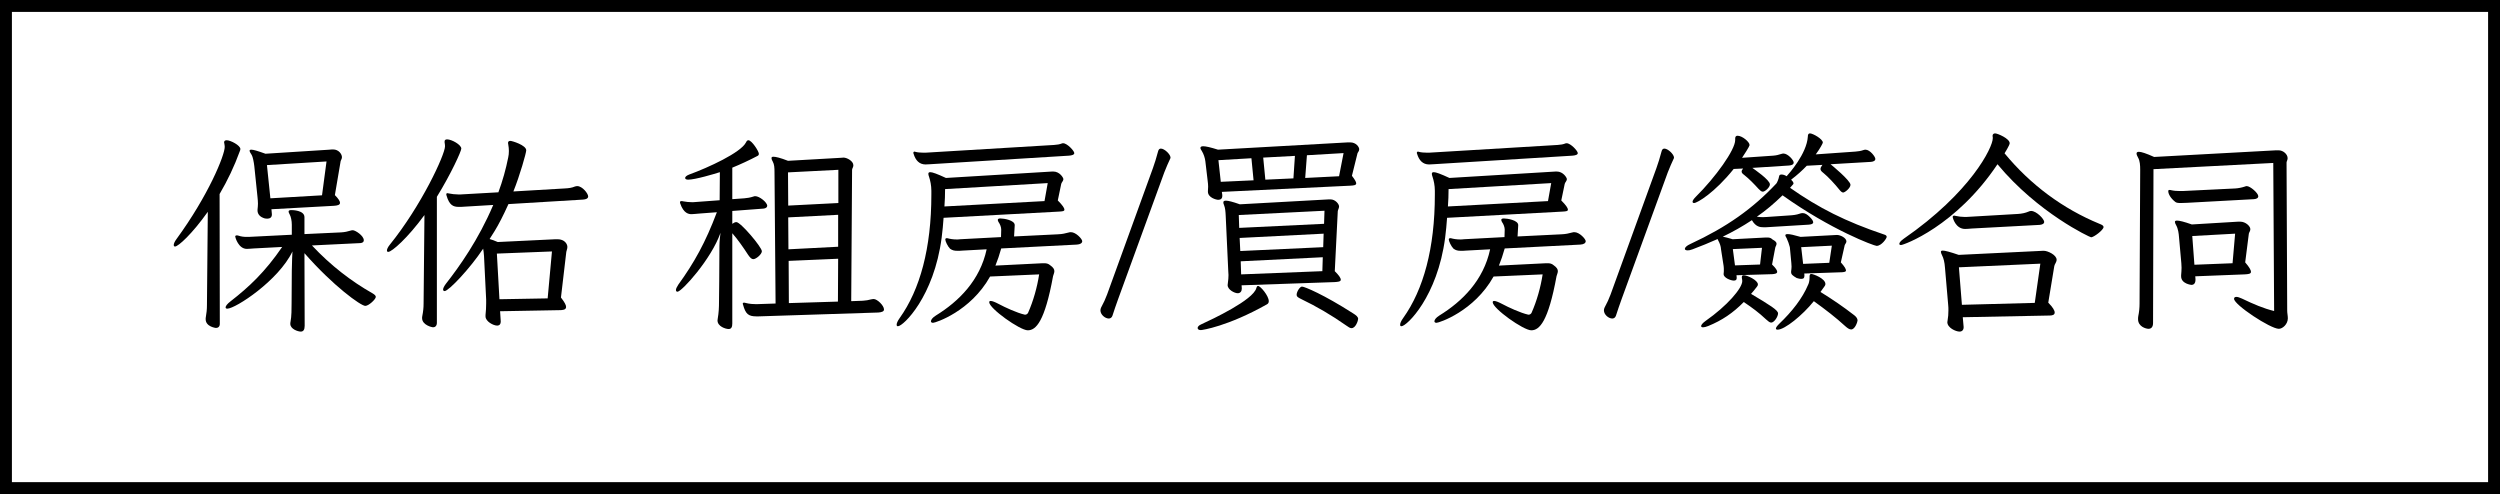 <svg width="420" height="83" viewBox="0 0 420 83" fill="none" xmlns="http://www.w3.org/2000/svg">
<rect x="0" y="0" width="420" height="83" fill="#808080" stroke="none"/>
<rect x="1" y="1" width="418" height="81" fill="white" stroke="black" stroke-width="2"/>
<path d="M60.544 40.84C60.904 40.804 61.12 40.66 61.12 40.372C61.12 39.58 59.679 38.68 59.283 38.68C59.175 38.68 59.103 38.68 58.995 38.716C58.419 38.896 57.916 39.004 57.303 39.04L51.148 39.328V36.484C51.148 35.332 49.167 35.296 48.952 35.296C48.627 35.296 48.483 35.368 48.483 35.548C48.483 35.656 48.556 35.836 48.663 36.016C48.88 36.412 49.023 37.096 49.023 37.744V39.436L41.824 39.796H41.392C40.995 39.796 40.563 39.76 40.023 39.58C39.916 39.544 39.843 39.544 39.772 39.544C39.592 39.544 39.52 39.616 39.52 39.76C39.52 39.868 40.059 41.812 41.464 41.812C41.752 41.812 42.111 41.776 42.615 41.74L47.404 41.488C44.523 45.7 41.824 48.22 38.764 50.596C38.151 51.064 37.9 51.424 37.9 51.64C37.9 51.784 38.008 51.856 38.188 51.856C39.556 51.856 46.791 47.14 49.132 42.244C49.132 42.244 49.023 44.26 49.023 45.484C49.023 47.86 48.987 50.92 48.987 50.92C48.987 51.82 48.987 53.188 48.807 54.052C48.772 54.196 48.772 54.304 48.772 54.412C48.772 55.276 50.032 55.708 50.535 55.708C50.968 55.708 51.184 55.384 51.184 54.736L51.148 42.532C55.935 48.004 60.615 51.388 61.371 51.388C61.947 51.388 63.136 50.272 63.136 49.876C63.136 49.66 62.919 49.48 62.559 49.264C59.068 47.284 55.611 44.656 52.407 41.236L60.544 40.84ZM56.08 34.576C56.691 34.54 57.123 34.432 57.123 34.072C57.123 33.82 56.871 33.388 56.26 32.776L57.231 27.052C57.267 26.908 57.447 26.692 57.447 26.404C57.447 25.9 56.907 25.108 55.971 25.108C55.828 25.108 55.611 25.108 55.359 25.144L44.596 25.828C43.3 25.36 42.58 25.144 42.219 25.144C42.004 25.144 41.931 25.216 41.931 25.324C41.931 25.468 42.075 25.72 42.291 26.044C42.471 26.332 42.651 27.268 42.724 27.916L43.264 33.136C43.3 33.532 43.336 33.856 43.336 34.216C43.336 34.54 43.3 34.864 43.264 35.224V35.368C43.264 35.908 43.623 36.376 44.2 36.592C44.416 36.7 44.667 36.736 44.883 36.736C45.316 36.736 45.675 36.556 45.675 36.052V35.98L45.603 35.152L56.08 34.576ZM34.767 51.28C34.767 52 34.696 52.612 34.587 53.224C34.551 53.368 34.551 53.512 34.551 53.62C34.551 54.916 36.279 55.096 36.279 55.096C36.639 55.096 36.928 54.88 36.928 54.412L36.892 32.596C38.224 30.328 39.376 27.916 40.276 25.432C40.347 25.288 40.383 25.144 40.383 25.036C40.383 24.424 38.727 23.56 38.08 23.56C37.828 23.56 37.648 23.668 37.648 23.92C37.648 23.992 37.684 24.028 37.684 24.1C37.719 24.316 37.755 24.496 37.755 24.676C37.755 26.08 35.02 32.812 29.655 40.156C29.331 40.588 29.188 40.948 29.188 41.164C29.188 41.308 29.259 41.416 29.404 41.416C29.944 41.416 32.283 39.292 34.911 35.584L34.767 51.28ZM54.099 32.812L45.423 33.316L44.847 27.736L54.855 27.124L54.099 32.812Z" fill="black"/>
<path d="M93.915 52.108C94.492 52.108 95.103 52.072 95.103 51.568C95.103 51.244 94.852 50.776 94.24 49.984L95.139 42.316C95.175 42.064 95.32 41.812 95.32 41.488C95.32 40.984 94.852 40.192 93.663 40.192H93.34L83.62 40.66C83.079 40.408 82.612 40.264 82.251 40.156L83.115 38.788C83.799 37.672 84.555 36.196 85.419 34.288L97.948 33.532C98.451 33.496 98.811 33.352 98.811 32.992C98.811 32.524 97.84 31.264 96.975 31.264C96.832 31.264 96.724 31.3 96.579 31.336C96.076 31.552 95.572 31.624 94.852 31.66L86.248 32.164C87.328 29.5 88.407 25.684 88.407 25.252C88.407 24.388 86.031 23.668 85.743 23.668C85.492 23.668 85.347 23.776 85.347 24.028C85.347 24.1 85.383 24.172 85.383 24.244C85.456 24.64 85.492 25.036 85.492 25.36C85.492 25.756 85.456 26.116 85.383 26.44C84.987 28.42 84.448 30.364 83.728 32.308L77.356 32.668H76.996C76.456 32.668 75.879 32.596 75.34 32.488C75.267 32.452 75.195 32.452 75.159 32.452C75.052 32.452 74.98 32.524 74.98 32.632C74.98 32.704 74.98 32.776 75.016 32.848C75.484 34.468 76.132 34.756 77.067 34.756C77.356 34.756 77.68 34.756 78.04 34.72L82.864 34.432C80.379 40.3 77.139 44.836 74.907 47.68C74.584 48.112 74.439 48.436 74.439 48.652C74.439 48.796 74.547 48.904 74.692 48.904C75.376 48.904 78.975 45.088 81.171 41.776C81.243 42.172 81.279 42.568 81.316 43.036L81.675 50.344V50.992C81.675 51.604 81.639 52.252 81.567 52.936V53.152C81.567 54.016 82.9 54.7 83.511 54.7C83.944 54.7 84.124 54.412 84.124 54.052V53.98L84.016 52.288L93.915 52.108ZM71.163 50.992C71.163 51.712 71.091 52.36 70.948 53.08C70.912 53.224 70.912 53.332 70.912 53.44C70.912 54.628 72.603 54.988 72.748 54.988C73.108 54.988 73.395 54.736 73.395 54.232V33.064C75.808 29.14 77.499 25.396 77.499 24.964C77.499 24.316 75.879 23.416 75.124 23.416C74.835 23.416 74.692 23.524 74.692 23.776V23.92C74.728 24.136 74.763 24.352 74.763 24.568C74.763 25.972 70.803 34.54 65.475 41.128C65.151 41.524 65.007 41.884 65.007 42.064C65.007 42.244 65.079 42.316 65.224 42.316C65.835 42.316 68.499 39.976 71.308 36.124L71.163 50.992ZM92.007 50.128L83.907 50.272L83.475 42.604L92.728 42.244L92.007 50.128Z" fill="black"/>
<path d="M147.541 52.504C148.117 52.468 148.513 52.324 148.513 52C148.513 51.316 147.361 50.236 146.785 50.236C146.641 50.236 146.461 50.272 146.281 50.308C145.885 50.416 145.525 50.488 144.949 50.524L143.005 50.596L143.149 28.528C143.149 28.312 143.365 28.096 143.365 27.772C143.365 27.052 142.285 26.476 141.709 26.476C141.565 26.476 141.421 26.512 141.241 26.512L132.385 27.016C131.089 26.512 130.333 26.332 129.937 26.332C129.685 26.332 129.613 26.404 129.613 26.584C129.613 26.728 129.685 26.908 129.829 27.16C130.081 27.628 130.117 28.132 130.117 28.996L130.297 50.992L127.057 51.1C126.553 51.1 125.905 51.064 125.221 50.884C125.113 50.848 125.041 50.848 125.005 50.848C124.825 50.848 124.789 50.92 124.789 50.992C124.789 51.064 124.789 51.1 124.825 51.172C125.257 52.756 125.725 53.152 127.093 53.152H127.417L147.541 52.504ZM128.281 35.044C128.641 35.008 128.893 34.828 128.893 34.576C128.893 34 127.597 32.956 126.877 32.956C126.805 32.956 126.733 32.956 126.661 32.992C126.013 33.208 125.509 33.28 125.041 33.316L123.025 33.46V28.168C124.429 27.592 125.833 26.944 127.273 26.188C127.417 26.116 127.489 26.008 127.489 25.828C127.489 25.432 126.301 23.56 125.725 23.56C125.581 23.56 125.437 23.668 125.329 23.92C124.465 25.648 118.957 28.168 115.789 29.32C115.321 29.5 115.105 29.716 115.105 29.896C115.105 30.076 115.285 30.184 115.609 30.184C116.797 30.184 120.037 29.212 120.937 28.924L120.901 33.64L116.509 33.964H116.185C115.825 33.964 115.285 33.928 114.745 33.82C114.637 33.784 114.565 33.784 114.493 33.784C114.313 33.784 114.241 33.856 114.241 33.964C114.241 34.036 114.241 34.108 114.277 34.18C114.853 35.872 115.717 35.98 116.185 35.98C116.545 35.98 116.977 35.908 117.553 35.872L120.433 35.656C118.525 40.732 116.617 44.152 113.953 47.824C113.701 48.22 113.557 48.508 113.557 48.724C113.557 48.904 113.665 49.012 113.809 49.012C114.529 49.012 119.497 43.54 121.045 39.112C121.009 39.364 120.865 40.516 120.865 41.308C120.865 44.872 120.793 50.668 120.793 50.668C120.793 51.64 120.757 52.504 120.577 53.548C120.577 53.656 120.541 53.728 120.541 53.836C120.541 54.844 121.909 55.276 122.413 55.276C122.881 55.276 123.025 54.916 123.025 54.34V39.184C123.925 40.192 124.969 41.704 125.689 42.82C126.013 43.288 126.265 43.54 126.553 43.54C127.021 43.54 127.993 42.712 127.993 42.208C127.993 41.524 124.429 37.312 123.709 37.312C123.493 37.312 123.277 37.42 123.025 37.6V35.44L128.281 35.044ZM140.773 50.668L132.529 50.92L132.493 43.828L140.809 43.468L140.773 50.668ZM140.845 34.108L132.421 34.54L132.385 28.96L140.845 28.528V34.108ZM140.809 41.452L132.457 41.884L132.421 36.52L140.809 36.088V41.452Z" fill="black"/>
<path d="M177.925 35.548C178.393 35.512 178.825 35.512 178.825 35.224C178.825 34.972 178.537 34.504 177.709 33.676L178.285 30.904C178.321 30.652 178.645 30.436 178.645 30.076C178.645 29.86 178.033 28.816 176.953 28.816H176.773L158.917 29.896C157.441 29.212 156.649 28.924 156.289 28.924C156.037 28.924 155.965 29.032 155.965 29.212C155.965 29.32 156.001 29.5 156.073 29.68C156.289 30.328 156.469 31.156 156.469 32.056V32.704C156.469 41.704 154.561 48.652 151.141 53.44C150.781 53.944 150.637 54.304 150.637 54.556C150.637 54.736 150.709 54.808 150.853 54.808C151.753 54.808 156.901 49.84 158.197 39.94C158.341 38.86 158.449 37.636 158.521 36.592L177.925 35.548ZM172.165 52.864C170.869 52.576 168.853 51.64 167.773 51.064C167.161 50.74 166.693 50.56 166.441 50.56C166.261 50.56 166.189 50.632 166.189 50.776C166.189 51.82 171.337 55.492 172.669 55.492C174.037 55.492 175.513 54.052 176.917 46.384C176.989 46.096 177.133 45.844 177.133 45.556C177.133 45.268 176.989 44.944 176.413 44.548C176.125 44.296 175.801 44.224 175.441 44.224H175.153L167.233 44.62C167.593 43.72 167.917 42.784 168.205 41.74L180.913 41.092C181.489 41.056 181.813 40.84 181.813 40.516C181.813 40.156 180.769 39.004 179.905 39.004C179.797 39.004 179.725 39.004 179.617 39.04C178.897 39.22 178.537 39.328 177.709 39.364L170.365 39.724L170.473 37.852V37.816C170.473 36.988 168.637 36.7 168.061 36.7C167.773 36.7 167.629 36.772 167.629 36.952C167.629 37.024 167.665 37.132 167.737 37.276C168.025 37.672 168.205 38.176 168.205 38.572L168.169 39.832L161.329 40.192C161.113 40.228 160.933 40.228 160.717 40.228C160.177 40.228 159.637 40.156 159.133 40.012H159.061C158.917 40.012 158.809 40.084 158.809 40.228C158.809 40.516 159.205 41.38 159.601 41.776C159.997 42.064 160.321 42.136 160.861 42.136C161.113 42.136 161.401 42.136 161.725 42.1L165.757 41.884C164.641 47.104 161.077 50.632 157.225 53.008C156.649 53.368 156.397 53.728 156.397 53.98C156.397 54.124 156.505 54.232 156.757 54.232C157.153 54.232 163.057 52.324 166.333 46.456L174.577 46.096C174.253 48.22 173.605 50.56 172.705 52.576C172.597 52.756 172.417 52.864 172.237 52.864H172.165ZM179.581 26.152C180.049 26.116 180.481 26.008 180.481 25.72C180.481 25.36 179.293 24.064 178.609 24.064C178.537 24.064 178.465 24.064 178.393 24.1C178.033 24.244 177.673 24.316 177.097 24.352L155.533 25.648H155.101C154.633 25.648 154.165 25.612 153.769 25.504C153.733 25.504 153.697 25.468 153.661 25.468C153.517 25.468 153.445 25.54 153.445 25.684C153.445 25.72 153.445 25.756 153.481 25.828C153.805 26.944 154.453 27.628 155.497 27.628C155.713 27.628 155.965 27.592 156.217 27.592L179.581 26.152ZM175.477 33.784L158.665 34.684C158.737 33.64 158.773 32.812 158.773 31.768L176.017 30.76L175.477 33.784Z" fill="black"/>
<path d="M185.989 49.48C185.773 50.092 185.377 50.956 184.981 51.676C184.909 51.82 184.873 52 184.873 52.144C184.873 52.864 185.665 53.512 186.277 53.512C186.529 53.512 186.781 53.368 186.889 53.044C187.177 52.108 187.501 51.244 187.825 50.308L195.601 28.96C195.925 28.096 196.285 27.34 196.609 26.62C196.645 26.584 196.645 26.512 196.645 26.476C196.645 25.936 195.637 24.964 195.025 24.964C194.809 24.964 194.629 25.108 194.557 25.432C194.305 26.404 193.945 27.556 193.693 28.24L185.989 49.48Z" fill="black"/>
<path d="M224.207 47.392C224.747 47.356 225.251 47.32 225.251 46.996C225.251 46.708 224.963 46.276 224.243 45.556L224.747 35.476C224.783 35.224 224.963 34.972 224.963 34.684C224.963 34.288 224.351 33.496 223.523 33.496H223.235L208.295 34.324C207.071 33.892 206.351 33.712 205.955 33.712C205.631 33.712 205.523 33.82 205.523 34C205.523 34.144 205.559 34.288 205.631 34.432C205.847 34.972 205.883 35.548 205.919 36.268L206.351 45.592C206.351 45.772 206.387 45.952 206.387 46.204C206.387 46.6 206.351 47.068 206.279 47.572C206.279 47.68 206.243 47.788 206.243 47.896C206.243 48.688 207.431 49.264 207.935 49.264C208.367 49.264 208.619 48.94 208.619 48.508V48.4L208.583 47.932L224.207 47.392ZM226.907 31.192C227.447 31.156 227.843 31.12 227.843 30.796C227.843 30.58 227.627 30.184 227.123 29.536L228.059 25.756C228.095 25.612 228.347 25.396 228.347 25.072C228.347 24.712 227.843 23.92 226.835 23.92H226.439L204.623 25.144C203.363 24.748 202.571 24.568 202.139 24.568C201.815 24.568 201.671 24.676 201.671 24.856C201.671 25 201.779 25.18 201.923 25.396C202.211 25.864 202.427 26.512 202.499 27.088L202.895 30.436C202.931 30.724 202.967 31.048 202.967 31.372C202.967 31.624 202.931 31.84 202.931 32.092V32.2C202.931 33.208 204.335 33.568 204.659 33.568C205.091 33.568 205.343 33.352 205.343 32.92V32.74L205.271 32.236L226.907 31.192ZM222.299 41.524L208.367 42.172L208.259 39.976L222.371 39.256L222.299 41.524ZM222.443 37.6L208.187 38.284L208.115 36.124L222.515 35.404L222.443 37.6ZM222.155 45.556L208.511 46.096L208.439 43.9L222.227 43.216L222.155 45.556ZM212.831 51.136C213.047 51.028 213.155 50.848 213.155 50.596C213.155 49.696 211.751 48.04 211.355 48.04C211.211 48.04 211.139 48.148 211.067 48.4C210.527 50.416 203.687 53.62 201.815 54.484C201.383 54.664 201.203 54.916 201.203 55.096C201.203 55.312 201.383 55.456 201.743 55.456C201.959 55.456 206.243 54.844 212.831 51.136ZM227.051 55.132C227.771 55.132 228.167 53.836 228.167 53.584C228.167 53.224 227.843 52.972 227.267 52.612C222.371 49.48 219.167 48.148 218.735 48.148C218.375 48.148 217.835 49.012 217.835 49.516C217.835 49.876 218.159 50.02 218.663 50.272C221.075 51.424 223.739 52.972 226.187 54.7C226.547 54.952 226.799 55.132 227.051 55.132ZM224.963 29.608L219.275 29.896L219.563 26.08L225.719 25.72L224.963 29.608ZM210.599 30.292L205.091 30.544L204.695 26.908L210.239 26.584L210.599 30.292ZM217.295 29.968L212.579 30.184L212.219 26.476L217.547 26.188L217.295 29.968Z" fill="black"/>
<path d="M262.511 35.548C262.979 35.512 263.411 35.512 263.411 35.224C263.411 34.972 263.123 34.504 262.295 33.676L262.871 30.904C262.907 30.652 263.231 30.436 263.231 30.076C263.231 29.86 262.619 28.816 261.539 28.816H261.359L243.503 29.896C242.027 29.212 241.235 28.924 240.875 28.924C240.623 28.924 240.551 29.032 240.551 29.212C240.551 29.32 240.587 29.5 240.659 29.68C240.875 30.328 241.055 31.156 241.055 32.056V32.704C241.055 41.704 239.147 48.652 235.727 53.44C235.367 53.944 235.223 54.304 235.223 54.556C235.223 54.736 235.295 54.808 235.439 54.808C236.339 54.808 241.487 49.84 242.783 39.94C242.927 38.86 243.035 37.636 243.107 36.592L262.511 35.548ZM256.751 52.864C255.455 52.576 253.439 51.64 252.359 51.064C251.747 50.74 251.279 50.56 251.027 50.56C250.847 50.56 250.775 50.632 250.775 50.776C250.775 51.82 255.923 55.492 257.255 55.492C258.623 55.492 260.099 54.052 261.503 46.384C261.575 46.096 261.719 45.844 261.719 45.556C261.719 45.268 261.575 44.944 260.999 44.548C260.711 44.296 260.387 44.224 260.027 44.224H259.739L251.819 44.62C252.179 43.72 252.503 42.784 252.791 41.74L265.499 41.092C266.075 41.056 266.399 40.84 266.399 40.516C266.399 40.156 265.355 39.004 264.491 39.004C264.383 39.004 264.311 39.004 264.203 39.04C263.483 39.22 263.123 39.328 262.295 39.364L254.951 39.724L255.059 37.852V37.816C255.059 36.988 253.223 36.7 252.647 36.7C252.359 36.7 252.215 36.772 252.215 36.952C252.215 37.024 252.251 37.132 252.323 37.276C252.611 37.672 252.791 38.176 252.791 38.572L252.755 39.832L245.915 40.192C245.699 40.228 245.519 40.228 245.303 40.228C244.763 40.228 244.223 40.156 243.719 40.012H243.647C243.503 40.012 243.395 40.084 243.395 40.228C243.395 40.516 243.791 41.38 244.187 41.776C244.583 42.064 244.907 42.136 245.447 42.136C245.699 42.136 245.987 42.136 246.311 42.1L250.343 41.884C249.227 47.104 245.663 50.632 241.811 53.008C241.235 53.368 240.983 53.728 240.983 53.98C240.983 54.124 241.091 54.232 241.343 54.232C241.739 54.232 247.643 52.324 250.919 46.456L259.163 46.096C258.839 48.22 258.191 50.56 257.291 52.576C257.183 52.756 257.003 52.864 256.823 52.864H256.751ZM264.167 26.152C264.635 26.116 265.067 26.008 265.067 25.72C265.067 25.36 263.879 24.064 263.195 24.064C263.123 24.064 263.051 24.064 262.979 24.1C262.619 24.244 262.259 24.316 261.683 24.352L240.119 25.648H239.687C239.219 25.648 238.751 25.612 238.355 25.504C238.319 25.504 238.283 25.468 238.247 25.468C238.103 25.468 238.031 25.54 238.031 25.684C238.031 25.72 238.031 25.756 238.067 25.828C238.391 26.944 239.039 27.628 240.083 27.628C240.299 27.628 240.551 27.592 240.803 27.592L264.167 26.152ZM260.063 33.784L243.251 34.684C243.323 33.64 243.359 32.812 243.359 31.768L260.603 30.76L260.063 33.784Z" fill="black"/>
<path d="M270.575 49.48C270.359 50.092 269.963 50.956 269.567 51.676C269.495 51.82 269.459 52 269.459 52.144C269.459 52.864 270.251 53.512 270.863 53.512C271.115 53.512 271.367 53.368 271.475 53.044C271.763 52.108 272.087 51.244 272.411 50.308L280.187 28.96C280.511 28.096 280.871 27.34 281.195 26.62C281.231 26.584 281.231 26.512 281.231 26.476C281.231 25.936 280.223 24.964 279.611 24.964C279.395 24.964 279.215 25.108 279.143 25.432C278.891 26.404 278.531 27.556 278.279 28.24L270.575 49.48Z" fill="black"/>
<path d="M297.741 46.06C298.209 46.024 298.569 45.952 298.569 45.664C298.569 45.448 298.353 45.052 297.705 44.44L298.245 41.596C298.281 41.416 298.461 41.2 298.461 40.948C298.461 40.732 298.317 40.516 297.777 40.228C297.489 39.94 297.237 39.904 296.913 39.904H296.589L291.081 40.192C290.361 39.976 289.821 39.832 289.425 39.76C291.153 38.932 292.737 38.032 294.321 36.988C294.969 38.14 295.761 38.176 296.229 38.176H296.733L303.861 37.744C304.329 37.708 304.617 37.6 304.617 37.348C304.617 37.132 304.437 36.844 304.077 36.484C303.609 36.016 303.249 35.8 302.853 35.8C302.673 35.8 302.493 35.836 302.313 35.908C301.809 36.088 301.233 36.16 300.549 36.196L296.877 36.448C296.625 36.448 296.409 36.484 296.157 36.484C295.833 36.484 295.473 36.448 295.149 36.412C296.661 35.368 298.065 34.18 299.469 32.812C307.641 38.644 314.877 41.308 315.273 41.308C316.101 41.308 316.965 40.048 316.965 39.796C316.965 39.616 316.821 39.472 316.533 39.4C310.017 37.204 305.553 34.936 300.729 31.552L301.233 30.976C301.305 30.904 301.305 30.868 301.305 30.796C301.305 30.616 301.125 30.4 300.909 30.184C301.953 29.392 302.781 28.636 303.537 27.844L306.165 27.7C305.949 27.988 305.841 28.204 305.841 28.384C305.841 28.636 306.021 28.816 306.345 29.068C307.101 29.68 308.253 30.904 309.081 31.948C309.297 32.2 309.477 32.344 309.657 32.344C309.945 32.344 310.881 31.588 310.881 31.048C310.881 30.328 307.677 27.7 307.533 27.592L314.301 27.196C314.733 27.16 315.057 27.016 315.057 26.692C315.057 26.332 314.157 25.144 313.401 25.144C313.257 25.144 313.149 25.18 313.041 25.216C312.645 25.36 312.177 25.432 311.709 25.468L305.049 25.936C305.769 24.964 306.237 24.064 306.237 23.956C306.237 23.344 304.545 22.408 304.077 22.408C303.825 22.408 303.717 22.588 303.717 22.948C303.537 25.828 300.549 29.176 300.153 29.608C299.829 29.392 299.541 29.32 299.289 29.32C299.073 29.32 298.929 29.392 298.893 29.608C298.821 30.076 298.533 30.724 298.425 30.832C294.429 35.08 290.109 38.14 283.989 40.984C283.341 41.272 283.053 41.596 283.053 41.812C283.053 41.956 283.233 42.064 283.521 42.064C283.737 42.064 283.989 42.028 284.349 41.884C285.789 41.344 287.193 40.768 288.561 40.156C288.561 40.228 288.633 40.336 288.669 40.408C288.921 40.876 289.101 41.344 289.137 41.92L289.569 44.692C289.605 44.98 289.605 45.16 289.605 45.376C289.605 45.556 289.605 45.736 289.569 45.988V46.06C289.569 46.672 290.757 47.14 291.297 47.14C291.657 47.14 291.765 46.96 291.765 46.708V46.6L291.729 46.24L297.741 46.06ZM309.477 45.736C309.837 45.7 310.125 45.664 310.125 45.448C310.125 45.196 309.909 44.8 309.261 44.08L309.909 41.2C309.981 40.984 310.197 40.804 310.197 40.552C310.197 39.976 309.189 39.472 308.613 39.472L302.493 39.796C301.377 39.472 300.693 39.328 300.333 39.328C300.045 39.328 299.937 39.4 299.937 39.544C299.937 39.652 300.045 39.832 300.153 40.012C300.405 40.588 300.549 40.948 300.693 41.524L300.945 44.188C300.945 44.404 300.981 44.62 300.981 44.8C300.981 45.052 300.945 45.304 300.909 45.592V45.736C300.909 46.096 301.161 46.312 301.845 46.708C302.169 46.816 302.421 46.852 302.601 46.852C303.033 46.852 303.141 46.672 303.141 46.312V46.168L303.105 45.952L309.477 45.736ZM300.549 27.808C301.017 27.772 301.341 27.628 301.341 27.304C301.341 26.908 300.369 25.792 299.613 25.792C299.505 25.792 299.361 25.828 299.253 25.864C298.821 26.008 298.389 26.116 297.885 26.152L292.665 26.512C293.925 24.604 293.925 24.424 293.925 24.352C293.925 23.848 292.701 22.804 291.909 22.804C291.657 22.804 291.513 22.948 291.513 23.272V23.524C291.513 25.18 288.201 29.788 284.889 33.064C284.529 33.424 284.349 33.712 284.349 33.892C284.349 34.036 284.457 34.108 284.601 34.108C285.141 34.108 288.057 32.38 291.261 28.384L292.845 28.312C292.665 28.528 292.593 28.672 292.593 28.816C292.593 29.032 292.737 29.176 293.025 29.392C293.853 30.04 294.717 30.94 295.437 31.732C295.725 32.02 295.905 32.2 296.157 32.2C296.517 32.2 297.345 31.48 297.345 30.976C297.345 30.22 294.681 28.42 294.393 28.204L300.549 27.808ZM306.561 48.04C306.633 47.932 306.669 47.824 306.669 47.716C306.669 46.78 304.617 46.024 304.293 46.024C304.113 46.024 304.005 46.168 304.005 46.42V46.672C304.005 47.212 303.861 47.68 303.753 47.86C302.817 50.092 301.089 52.324 298.893 54.412C298.533 54.772 298.353 55.024 298.353 55.204C298.353 55.312 298.461 55.384 298.641 55.384C299.829 55.384 302.817 52.972 304.725 50.596C306.813 52.108 308.361 53.296 310.017 54.808C310.377 55.132 310.701 55.348 310.989 55.348C311.673 55.348 312.069 54.016 312.069 53.836C312.069 53.548 311.889 53.26 311.529 52.972C309.621 51.496 307.929 50.344 305.841 49.048L306.561 48.04ZM292.629 46.672C292.665 46.888 292.701 47.068 292.701 47.212C292.701 48.436 290.145 51.388 286.545 53.908C286.041 54.268 285.789 54.592 285.789 54.772C285.789 54.916 285.897 54.988 286.113 54.988C286.329 54.988 286.617 54.916 286.977 54.772C289.281 53.836 291.153 52.576 292.953 50.74C294.393 51.712 295.473 52.504 296.697 53.656C297.057 53.98 297.309 54.196 297.561 54.196C298.065 54.196 298.713 53.188 298.713 52.648C298.713 52.108 297.381 51.28 294.177 49.372C294.501 49.012 294.825 48.616 295.149 48.184C295.257 48.076 295.329 47.932 295.329 47.788C295.329 47.068 293.529 46.24 292.953 46.24C292.737 46.24 292.629 46.348 292.629 46.528V46.672ZM307.317 44.152L302.925 44.332L302.601 41.524L307.749 41.272L307.317 44.152ZM295.689 44.44L291.477 44.584L291.117 41.848L296.013 41.632L295.689 44.44Z" fill="black"/>
<path d="M344.361 53.008C344.793 53.008 345.189 52.9 345.189 52.504C345.189 52.18 344.901 51.64 344.109 50.848L345.117 44.728C345.153 44.404 345.513 44.044 345.513 43.648C345.513 42.82 344.001 42.136 343.389 42.136H343.173L329.061 42.82C327.585 42.316 326.757 42.1 326.397 42.1C326.145 42.1 326.073 42.172 326.073 42.316C326.073 42.46 326.145 42.64 326.253 42.856C326.541 43.432 326.685 44.044 326.757 44.98L327.297 51.244C327.333 51.532 327.333 51.856 327.333 52.144C327.333 52.72 327.297 53.296 327.189 53.872C327.189 53.944 327.153 54.052 327.153 54.124C327.153 55.06 328.557 55.708 329.205 55.708C329.637 55.708 329.889 55.42 329.889 54.988V54.916L329.745 53.296L344.361 53.008ZM334.785 23.236C334.785 24.748 331.113 32.308 319.809 40.12C319.305 40.48 319.089 40.768 319.089 40.948C319.089 41.092 319.161 41.164 319.377 41.164C319.809 41.164 328.593 38.032 335.577 27.592C342.381 35.8 351.129 39.868 351.309 39.868C351.741 39.868 353.397 38.644 353.397 38.14C353.397 37.924 353.181 37.78 352.713 37.6C346.593 35.08 341.157 31.084 336.765 25.756C336.801 25.684 337.629 24.388 337.629 24.064C337.629 23.272 335.577 22.408 335.181 22.408C334.929 22.408 334.749 22.552 334.749 22.84C334.749 22.912 334.785 22.984 334.785 23.056V23.236ZM341.841 50.884L329.601 51.208L329.097 44.908L342.777 44.296L341.841 50.884ZM342.669 37.78C343.065 37.744 343.425 37.6 343.425 37.276C343.425 36.808 342.129 35.44 341.229 35.44C341.085 35.44 340.941 35.476 340.797 35.548C340.293 35.764 339.681 35.908 338.997 35.944L330.321 36.448H330.069C329.565 36.448 329.025 36.376 328.521 36.268C328.449 36.232 328.377 36.232 328.305 36.232C328.125 36.232 328.053 36.304 328.053 36.484C328.053 36.556 328.521 38.464 330.141 38.464C330.429 38.464 330.825 38.428 331.257 38.392L342.669 37.78Z" fill="black"/>
<path d="M382.053 52.252C380.289 51.82 378.597 51.1 376.653 50.164C376.257 49.984 375.933 49.876 375.717 49.876C375.465 49.876 375.321 49.984 375.321 50.2C375.321 51.208 381.441 55.24 382.845 55.24C383.493 55.24 384.357 54.448 384.357 53.476C384.357 53.044 384.249 52.612 384.249 52.18L384.141 27.304C384.141 27.124 384.321 26.872 384.321 26.584C384.321 25.9 383.565 25.252 382.809 25.252H382.377L361.893 26.368C360.525 25.756 359.733 25.504 359.337 25.504C359.049 25.504 358.941 25.612 358.941 25.792C358.941 25.972 359.049 26.224 359.193 26.476C359.517 27.016 359.553 27.808 359.553 28.528L359.445 51.028C359.445 51.712 359.373 52.432 359.229 53.116C359.193 53.296 359.193 53.476 359.193 53.62C359.193 54.88 360.525 55.24 360.957 55.24C361.389 55.24 361.713 54.952 361.713 54.268L361.785 28.42L381.909 27.376L382.053 52.252ZM377.085 46.096C377.697 46.06 378.165 46.024 378.165 45.664C378.165 45.376 377.877 44.872 377.193 44.08L377.805 39.256C377.841 39.04 378.057 38.824 378.057 38.5C378.057 37.996 377.265 37.24 376.365 37.24H376.005L368.229 37.708C366.897 37.24 366.141 37.06 365.745 37.06C365.493 37.06 365.385 37.132 365.385 37.276C365.385 37.42 365.457 37.6 365.601 37.852C365.925 38.428 366.033 39.256 366.069 39.796L366.465 44.224C366.465 44.476 366.501 44.728 366.501 44.98C366.501 45.376 366.465 45.808 366.429 46.24V46.42C366.429 47.68 368.121 47.86 368.157 47.86C368.553 47.86 368.841 47.608 368.841 46.996V46.888L368.805 46.42L377.085 46.096ZM375.069 44.224L368.661 44.476L368.301 39.652L375.501 39.256L375.069 44.224ZM378.669 33.46C379.101 33.424 379.389 33.28 379.389 32.956C379.389 32.452 378.057 31.264 377.445 31.264C377.337 31.264 377.265 31.3 377.157 31.336C376.617 31.516 376.077 31.624 375.537 31.66L366.681 32.092H366.213C365.709 32.092 365.205 32.056 364.737 31.948C364.629 31.912 364.557 31.912 364.485 31.912C364.305 31.912 364.269 31.984 364.269 32.128C364.269 32.56 364.629 33.28 365.457 33.928C365.637 34.072 365.925 34.108 366.357 34.108C366.645 34.108 367.005 34.072 367.437 34.072L378.669 33.46Z" fill="black"/>
</svg>
